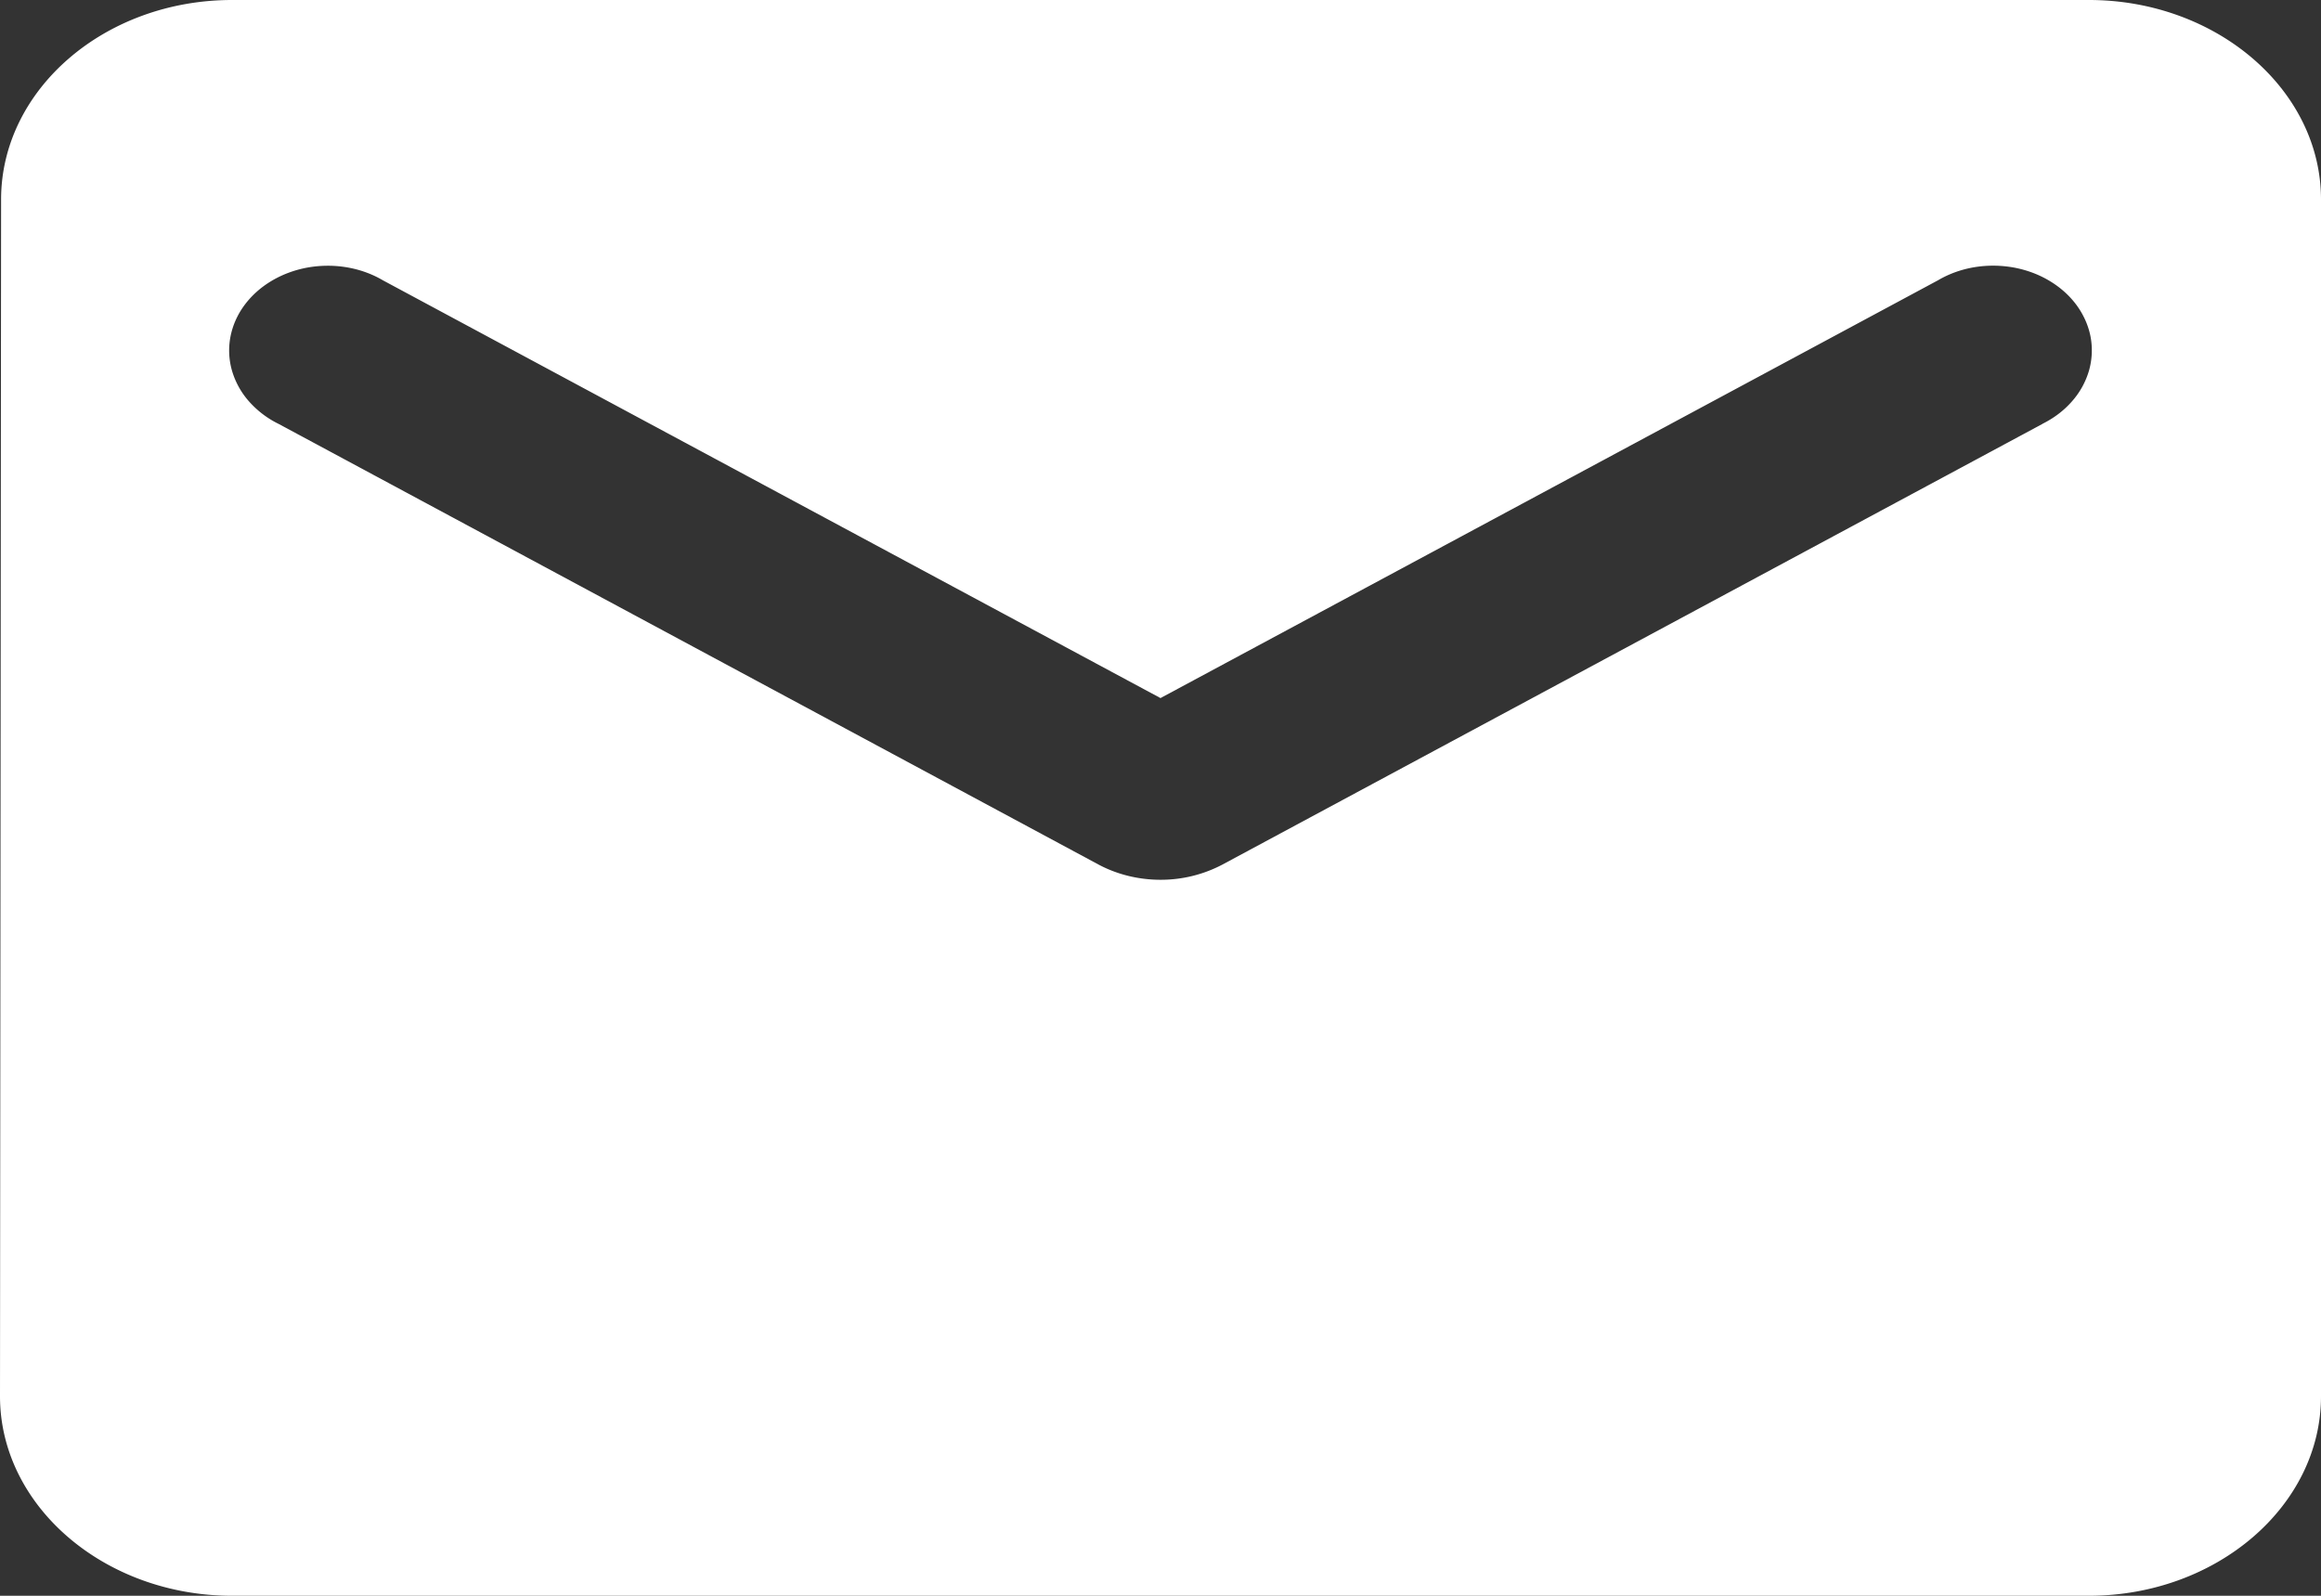 <svg width="32" height="22" fill="none" xmlns="http://www.w3.org/2000/svg"><rect width="100%" height="100%" fill="#333333" stroke="none"/><path d="M28.801 0H3.2C1.44 0 .015 1.237.015 2.75L0 19.25C0 20.763 1.44 22 3.199 22H28.8C30.56 22 32 20.763 32 19.25V2.75C32 1.237 30.56 0 28.801 0Zm-.641 5.844-11.311 6.078a1.821 1.821 0 0 1-.849.207c-.3 0-.594-.072-.849-.207L3.841 5.844a1.317 1.317 0 0 1-.407-.309 1.106 1.106 0 0 1-.234-.42 1.008 1.008 0 0 1-.024-.466c.029-.155.093-.303.19-.436s.224-.248.374-.338c.15-.09.318-.153.497-.186.179-.032.363-.034.542-.004.18.03.35.091.501.18L16 9.624l10.72-5.76c.151-.089.321-.15.5-.18.18-.03.364-.028.543.004.179.033.348.096.497.186.15.09.277.205.374.338.096.133.161.281.19.436.028.155.02.314-.024.466a1.106 1.106 0 0 1-.234.42c-.11.126-.248.23-.406.309Z" fill="#fff"/></svg>